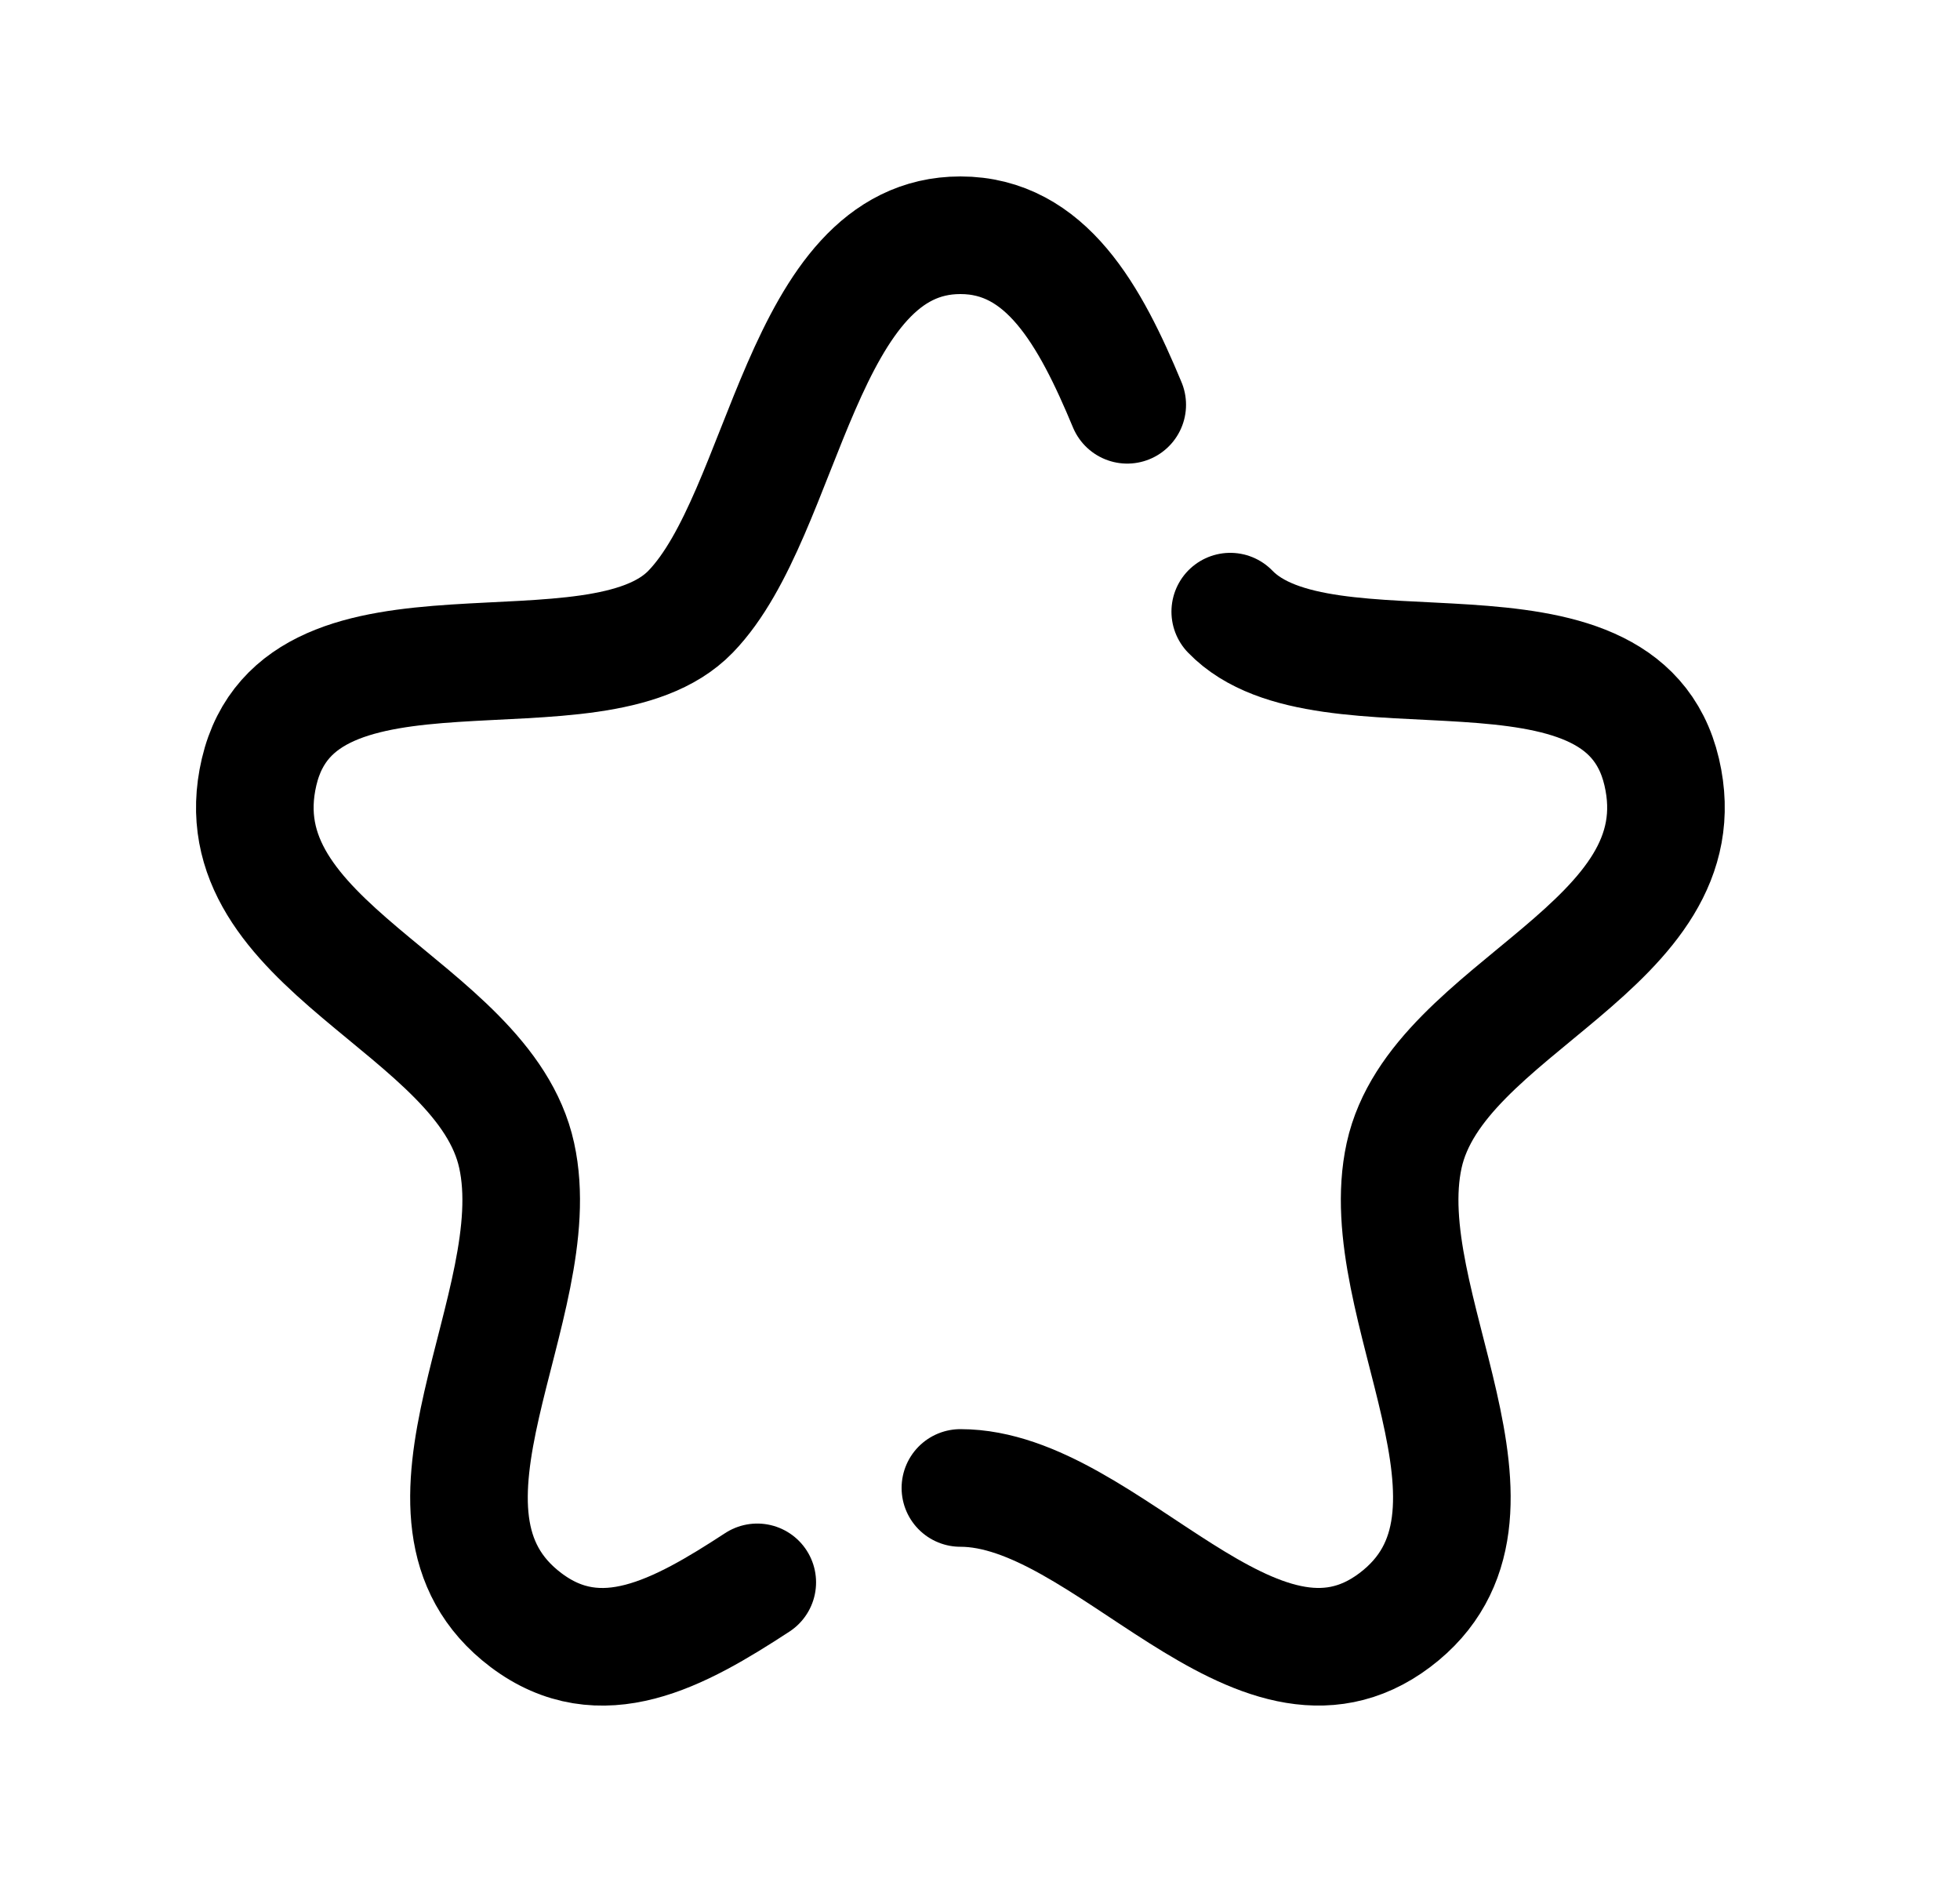 <svg width="25" height="24" viewBox="0 0 25 24" fill="none" xmlns="http://www.w3.org/2000/svg">
<path d="M12.25 18.975C14.116 18.975 16.021 21.994 17.791 20.66C19.561 19.325 17.491 16.643 17.91 14.734C18.329 12.824 21.718 12.069 21.195 9.844C20.673 7.62 16.903 9.053 15.692 7.8" stroke="black" stroke-width="1.5" stroke-linecap="round" stroke-linejoin="round"/>
<path d="M14.378 5.162C13.904 4.022 13.342 3 12.25 3C10.214 3 10.021 6.547 8.809 7.8C7.597 9.053 3.828 7.62 3.305 9.844C2.782 12.069 6.172 12.824 6.59 14.734C7.011 16.643 4.939 19.325 6.709 20.66C7.662 21.379 8.655 20.835 9.659 20.179" stroke="black" stroke-width="1.5" stroke-linecap="round" stroke-linejoin="round"/>
</svg>